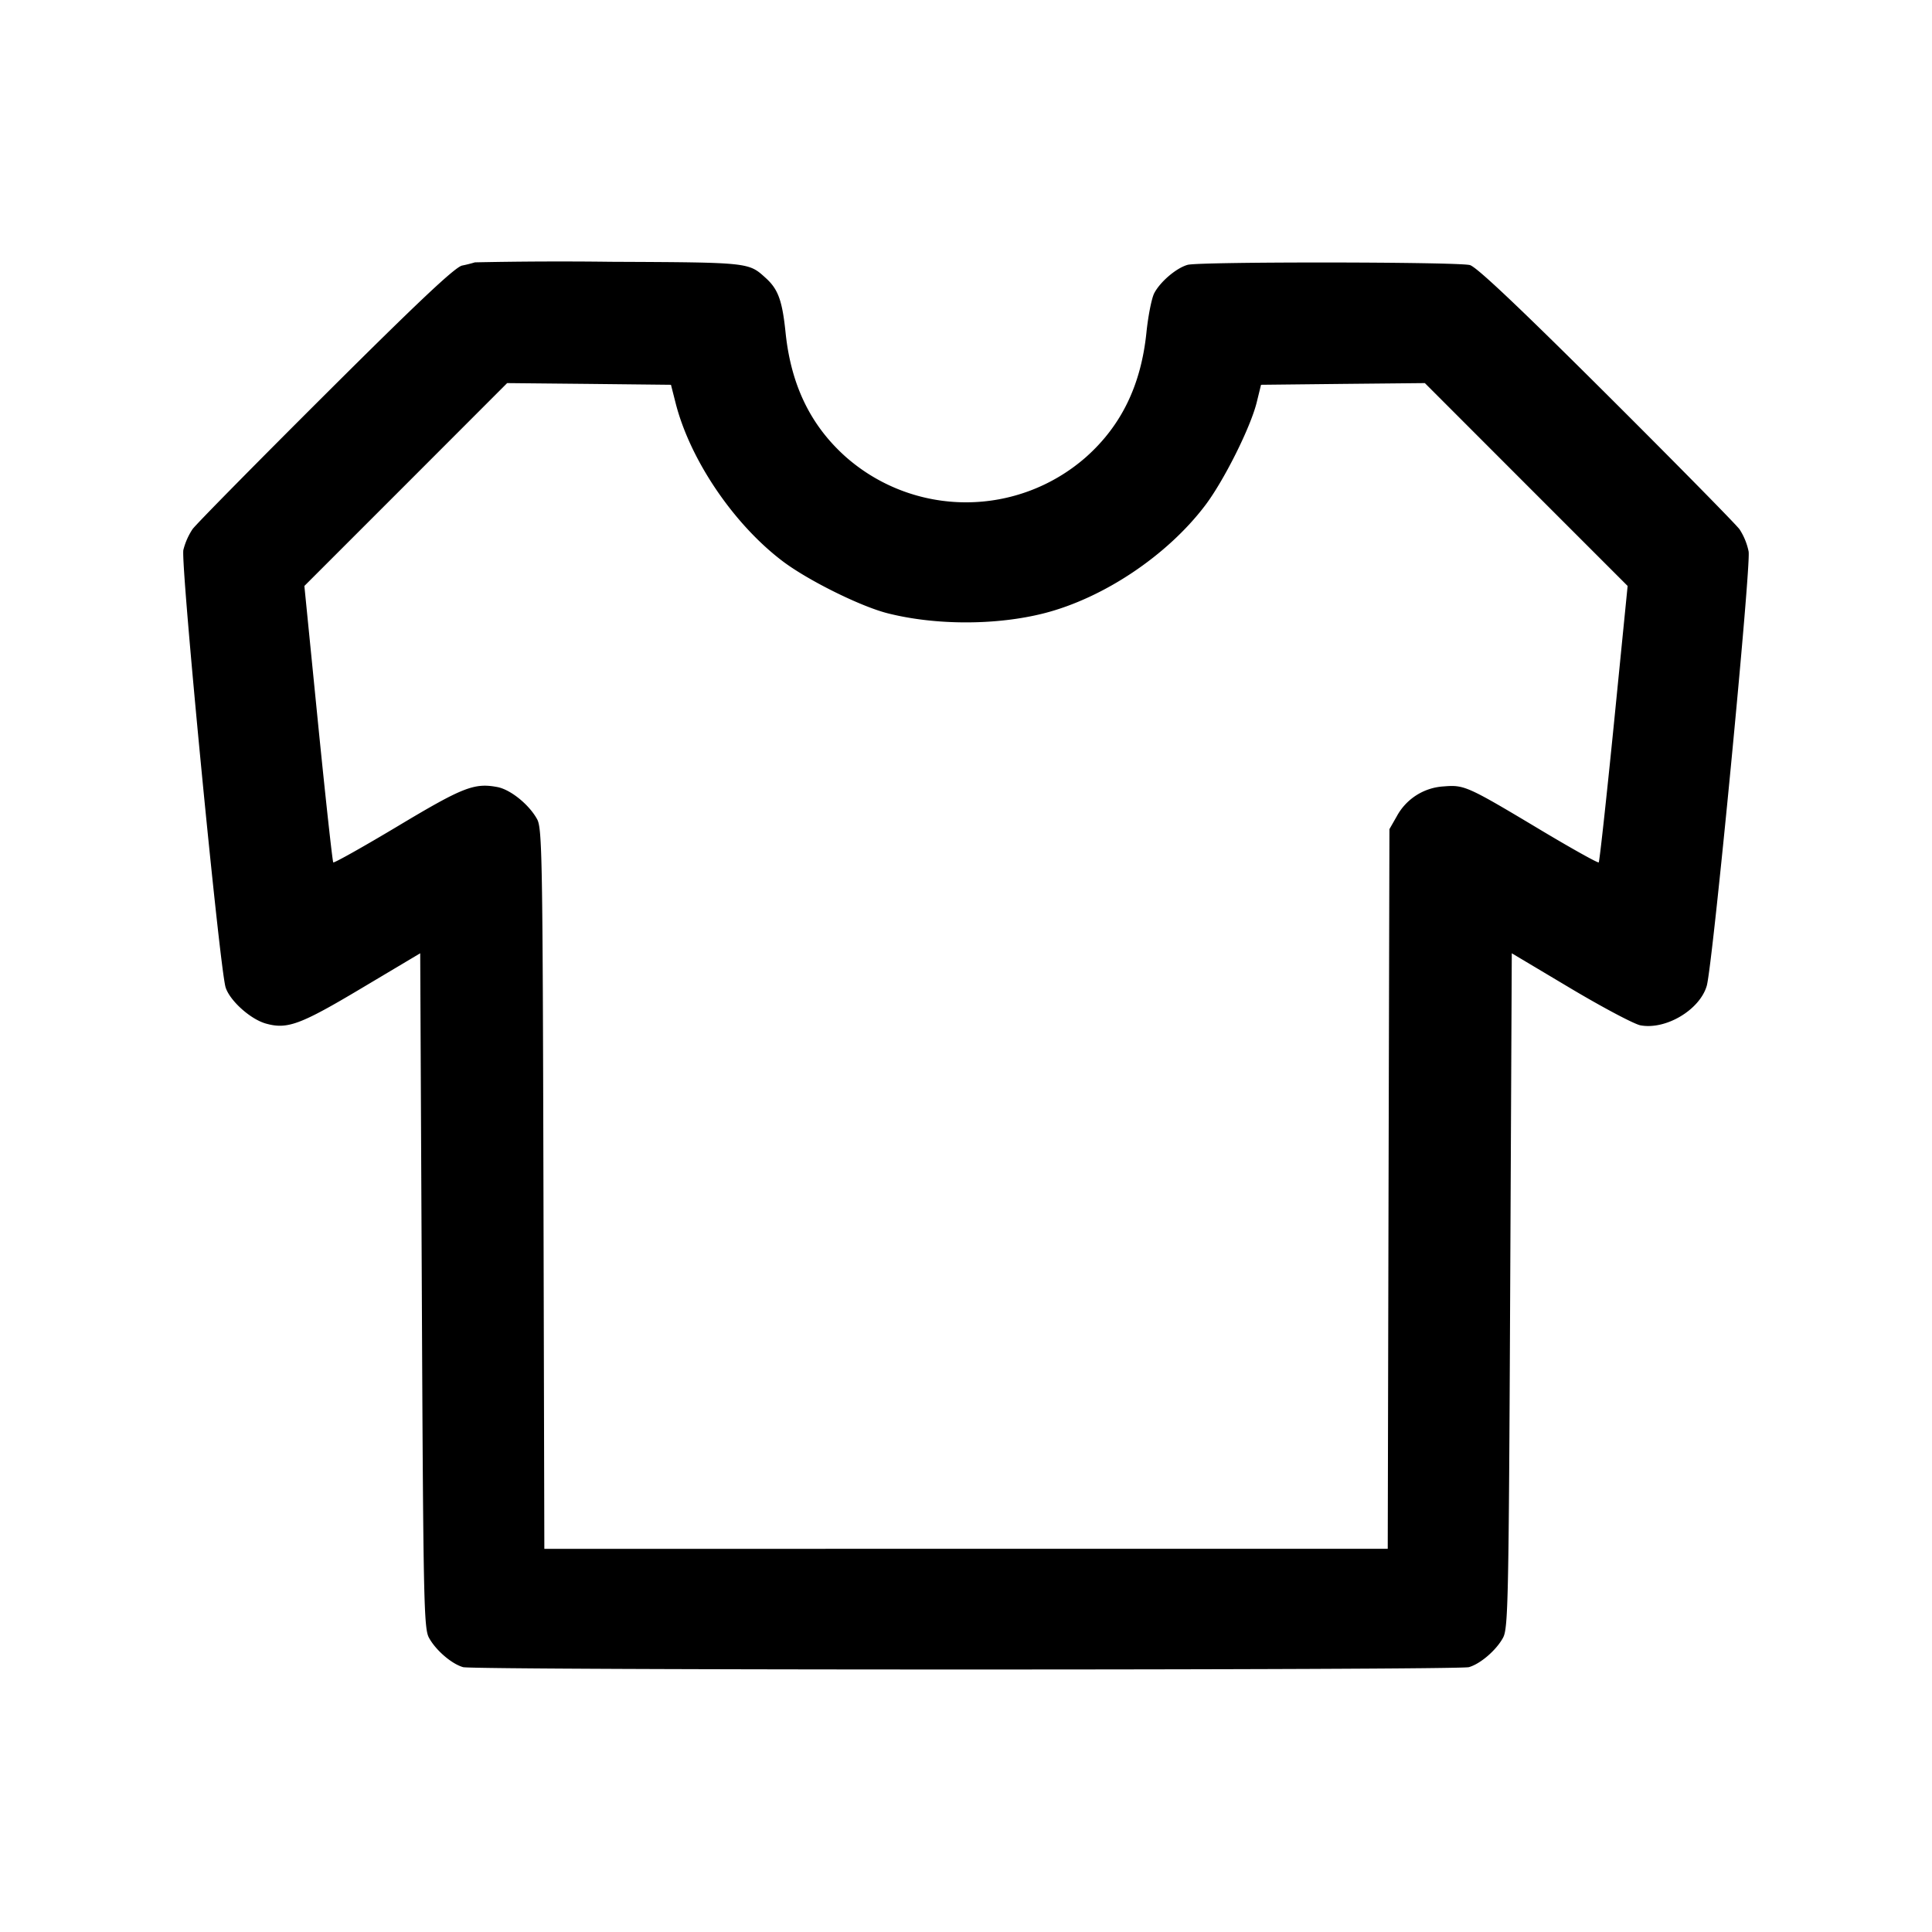 <svg width="24" height="24" fill="none" xmlns="http://www.w3.org/2000/svg"><path d="M5.9 3.259a1.795 1.795 0 0 1-.16.04c-.088.02-.536.441-1.693 1.594-.865.862-1.61 1.618-1.655 1.68a.835.835 0 0 0-.114.258c-.037.16.451 5.21.525 5.436.054.167.312.397.503.449.264.073.426.013 1.187-.441l.727-.433.02 4.189c.018 3.858.025 4.199.089 4.314.084.155.282.325.424.365.14.039 12.354.039 12.494 0 .142-.04.34-.21.424-.365.064-.115.071-.456.089-4.314l.02-4.189.728.434c.401.239.792.446.87.461.316.059.737-.192.824-.491.074-.256.552-5.218.52-5.395a.794.794 0 0 0-.113-.276c-.046-.063-.791-.82-1.656-1.682-1.084-1.08-1.61-1.577-1.693-1.6-.15-.041-3.361-.044-3.507-.003-.14.039-.341.21-.415.353-.032.062-.076.284-.097.492-.068.651-.311 1.151-.748 1.541a2.258 2.258 0 0 1-2.986 0c-.437-.39-.68-.89-.748-1.541-.041-.4-.092-.541-.245-.68-.217-.197-.196-.195-1.934-.203a50.79 50.79 0 0 0-1.68.007M8.391 5c.177.705.718 1.506 1.328 1.969.313.238.968.563 1.306.649.6.152 1.357.151 1.95-.001.737-.19 1.524-.717 1.994-1.336.233-.306.564-.968.642-1.281l.054-.22 1.017-.011 1.018-.01 1.259 1.26 1.26 1.26-.17 1.708c-.094.939-.179 1.716-.189 1.726-.01.01-.329-.168-.709-.395-.925-.554-.96-.57-1.216-.549a.71.71 0 0 0-.583.37l-.092.161-.011 4.47-.01 4.47H6.762l-.011-4.47c-.01-4.118-.016-4.48-.079-4.594-.1-.182-.33-.368-.494-.399-.287-.054-.429.002-1.235.485-.431.258-.793.461-.803.451-.01-.01-.095-.787-.189-1.726l-.17-1.708 1.26-1.26L6.3 4.759l1.018.01 1.017.011.056.22" fill-rule="evenodd" fill="#000"/></svg>